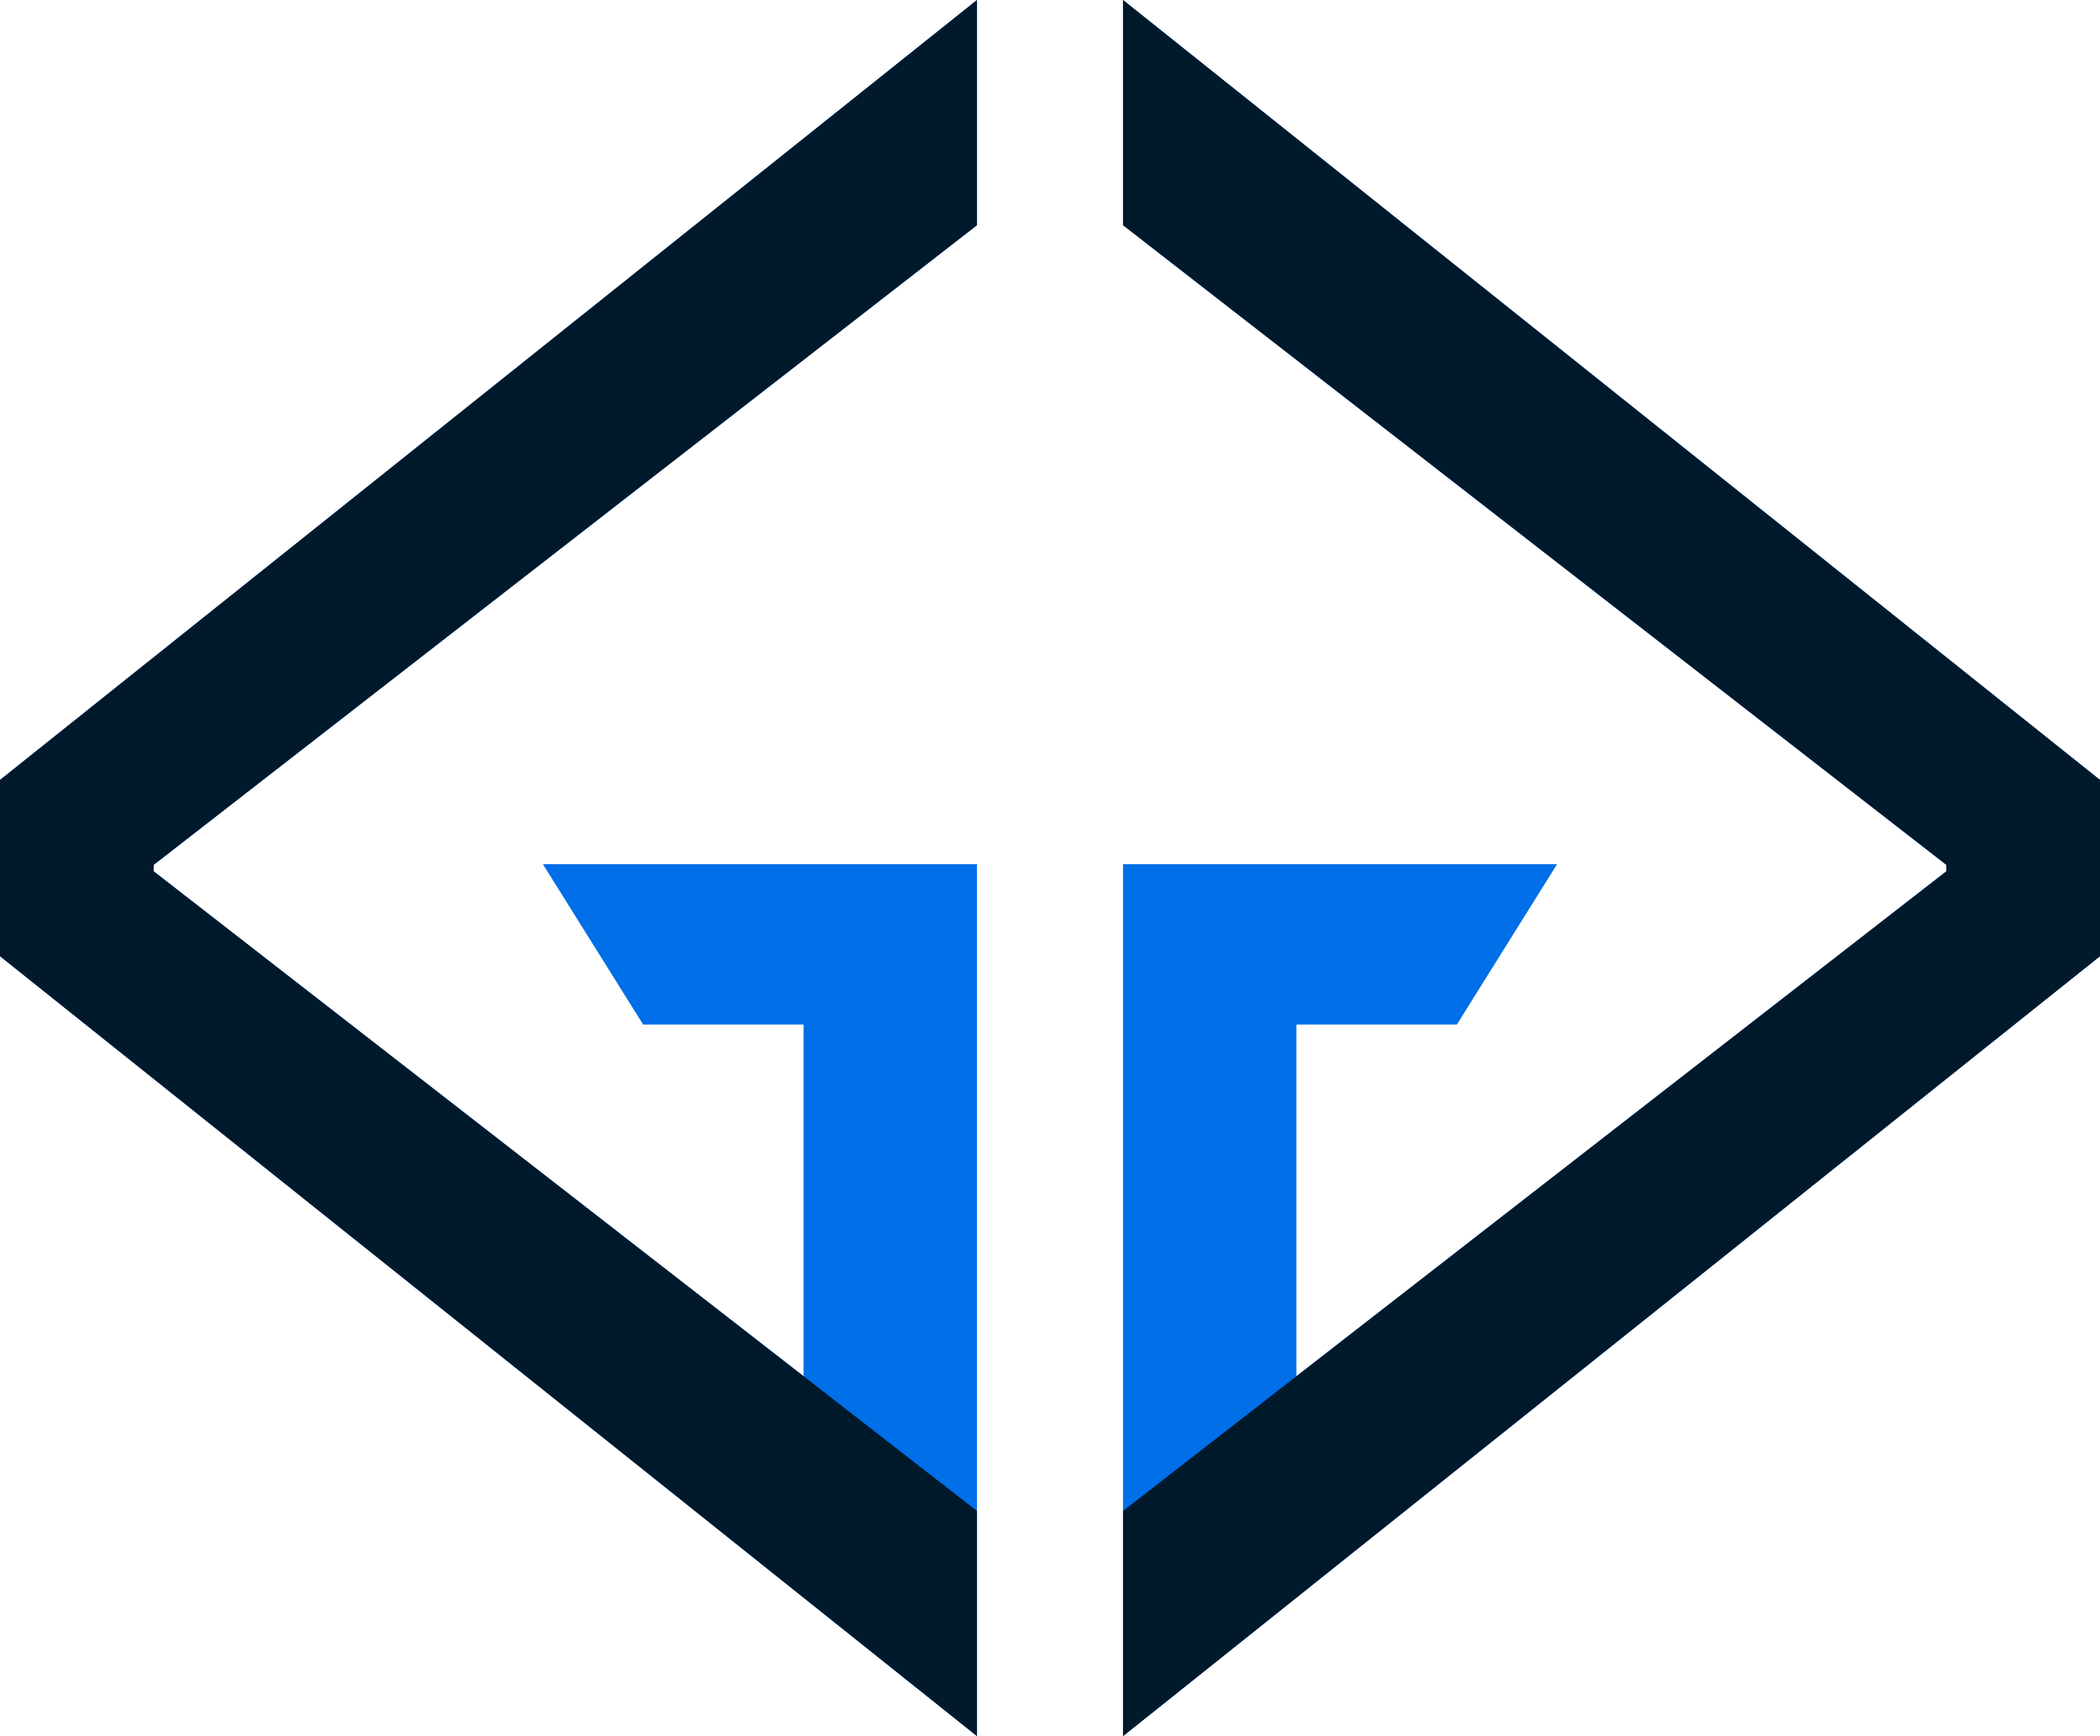 <svg xmlns="http://www.w3.org/2000/svg" viewBox="0 0 496.25 410.33"><defs><style>.cls-1{fill:#006fe8;}.cls-2{fill:#00192b;}</style></defs><g id="Camada_2" data-name="Camada 2"><g id="Camada_1-2" data-name="Camada 1"><polygon class="cls-1" points="230.87 53.22 230.87 0 0 184.34 0 225.99 230.87 410.33 230.87 361.64 230.87 357.11 230.87 204.24 128.28 204.24 151.98 242.15 189.89 242.15 189.89 325.27 36.32 205.94 36.32 204.4 230.87 53.22"/><path class="cls-2" d="M0,184.34,230.87,0V53.22L36.32,204.4v1.54L230.87,357.11v53.22L0,226Z"/><polygon class="cls-1" points="265.38 53.22 265.38 0 496.25 184.34 496.25 225.99 265.38 410.33 265.38 361.64 265.38 357.11 265.38 204.24 367.96 204.24 344.27 242.15 306.36 242.15 306.36 325.27 459.93 205.94 459.93 204.4 265.38 53.22"/><path class="cls-2" d="M496.25,226,265.38,410.33V357.11L459.93,205.94V204.4L265.38,53.22V0L496.25,184.34Z"/></g></g></svg>